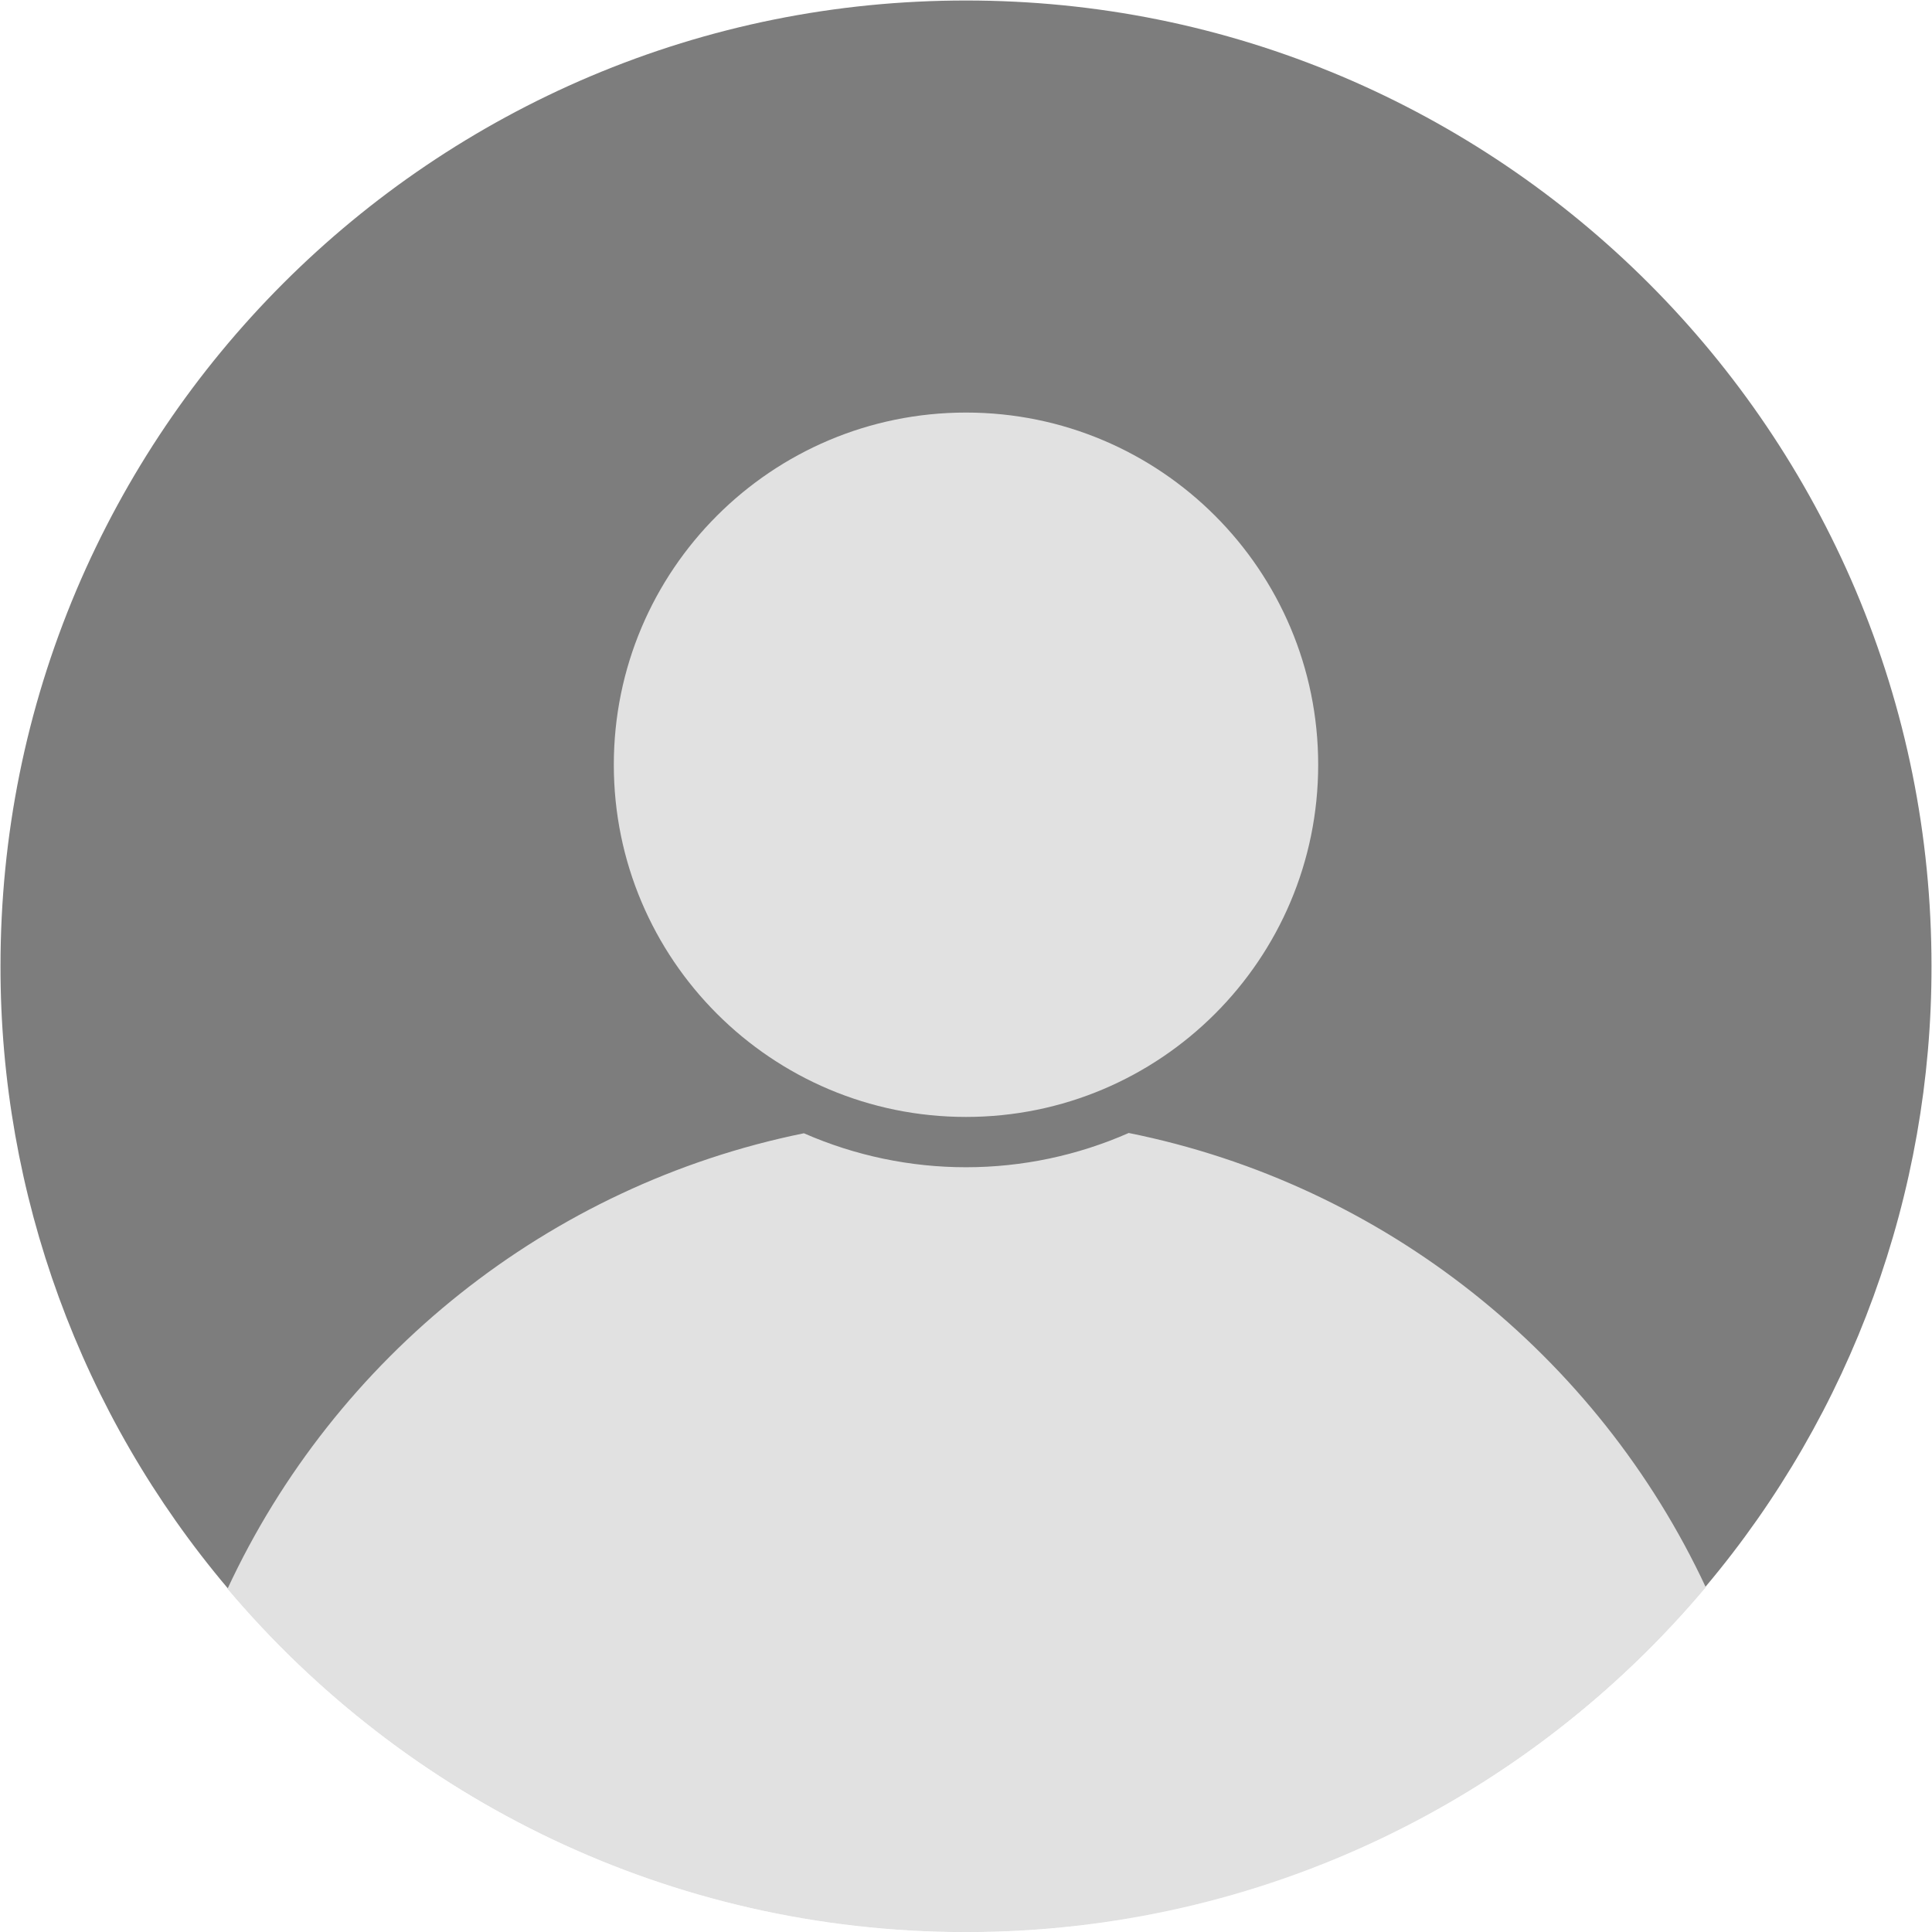 <svg width="512" height="512" viewBox="0 0 512 512" fill="none" xmlns="http://www.w3.org/2000/svg">
<g clip-path="url(#clip0_414_6)">
<path d="M256 511.867C236.816 511.874 217.692 509.735 198.984 505.491C162.931 497.274 129.098 481.307 99.837 458.699C85.44 447.587 72.259 434.984 60.515 421.099L60.395 420.957C21.398 374.848 0.042 316.389 0.133 256C0.133 221.459 6.899 187.949 20.24 156.405C46.246 95.072 95.072 46.246 156.405 20.24C187.949 6.899 221.459 0.133 256 0.133C290.541 0.133 324.051 6.899 355.595 20.24C416.929 46.246 465.754 95.072 491.76 156.405C505.093 187.949 511.867 221.472 511.867 256C511.959 316.191 490.741 374.471 451.973 420.515L451.941 420.552C403.16 478.581 331.733 511.867 256 511.867Z" fill="#7D7D7D"/>
<path d="M256 296C307.547 296 349.333 254.213 349.333 202.667C349.333 151.12 307.547 109.333 256 109.333C204.454 109.333 162.667 151.12 162.667 202.667C162.667 254.213 204.454 296 256 296Z" fill="#E1E1E1"/>
<path d="M452.048 420.632C405.088 476.496 334.688 512 256 512C177.568 512 107.373 476.728 60.413 421.179L60.296 421.04C88.771 359.792 145.117 314.133 213.04 300.328C226.611 306.28 241.271 309.346 256.09 309.333C270.91 309.32 285.564 306.228 299.125 300.253C367.061 313.928 423.467 359.467 452.048 420.632Z" fill="#E1E1E1"/>
</g>
<defs>
<clipPath id="clip0_414_6">
<rect width="512" height="512" fill="white"/>
</clipPath>
</defs>
</svg>
